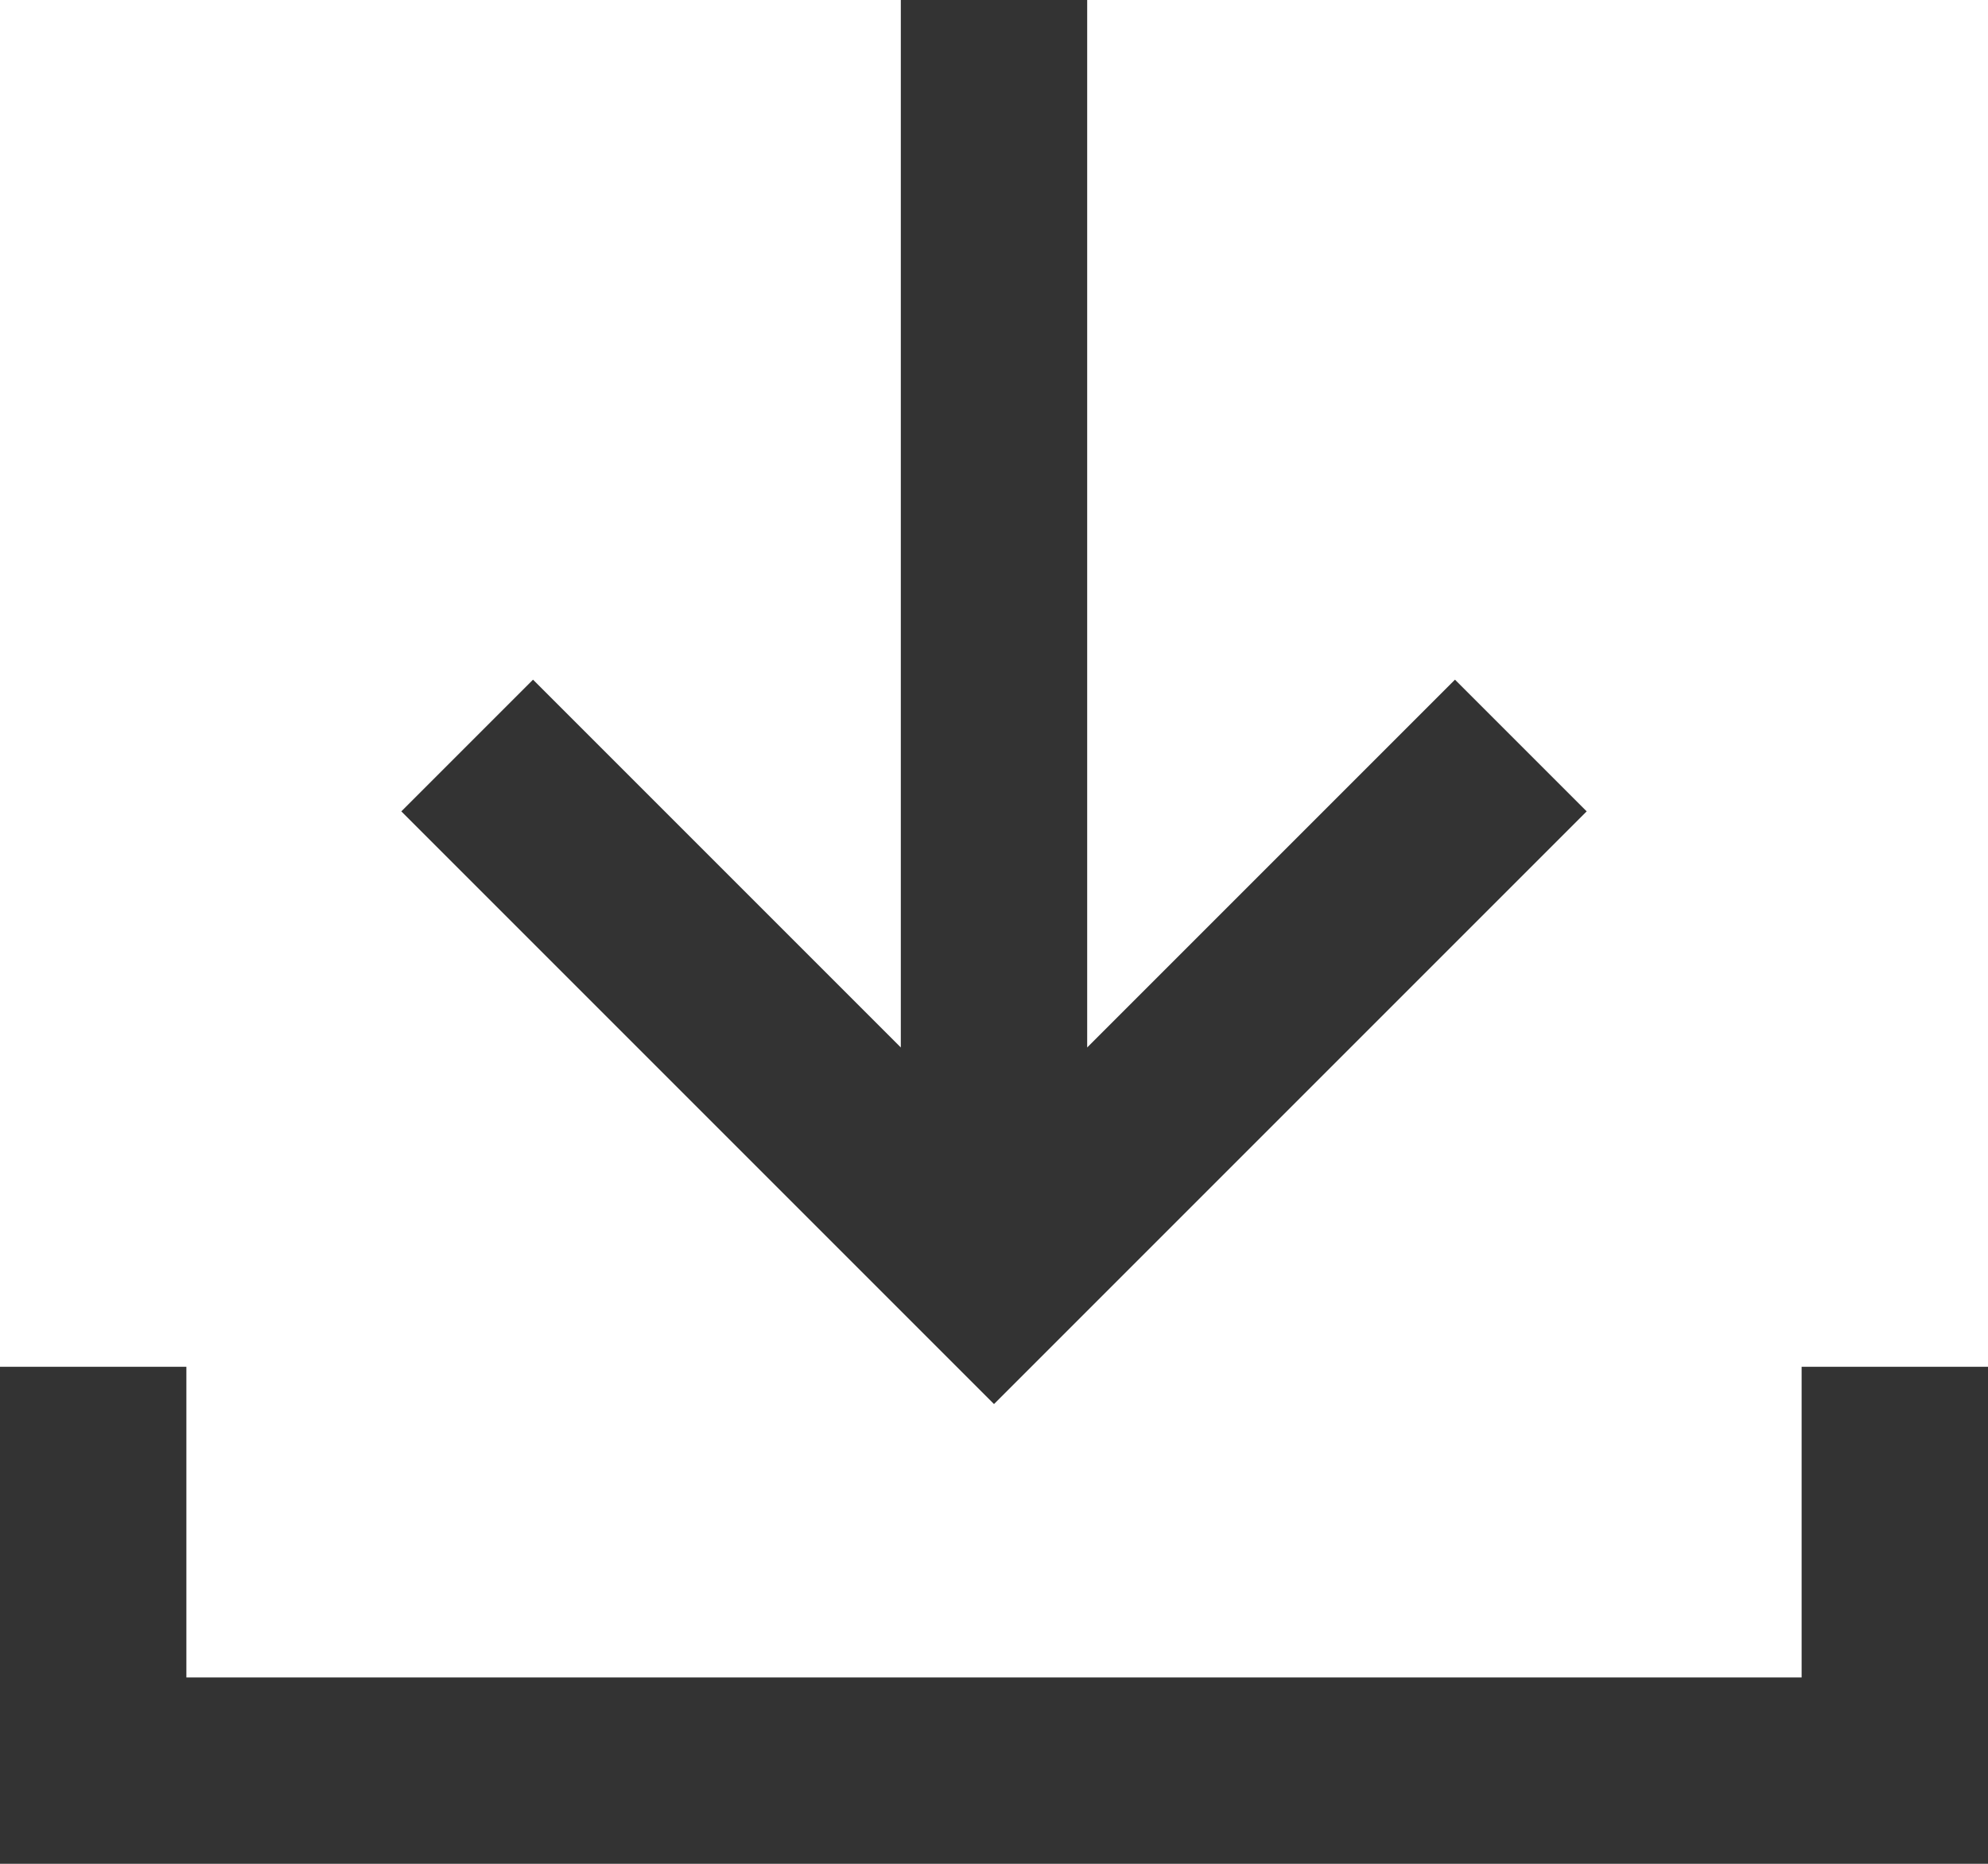 <?xml version="1.0" encoding="UTF-8"?>
<svg id="Layer_2" data-name="Layer 2" xmlns="http://www.w3.org/2000/svg" viewBox="0 0 16 15">
  <defs>
    <style>
      .cls-1 {
        fill: #333;
      }
    </style>
  </defs>
  <g id="Layer_1-2" data-name="Layer 1">
    <polygon class="cls-1" points="12.77 6.53 11.71 5.47 8.75 8.43 8.75 0 7.25 0 7.25 8.43 4.29 5.47 3.23 6.53 8 11.3 12.77 6.53"/>
    <polygon class="cls-1" points="14.5 11 14.5 13.5 1.5 13.5 1.5 11 0 11 0 15 16 15 16 11 14.5 11"/>
  </g>
</svg>
